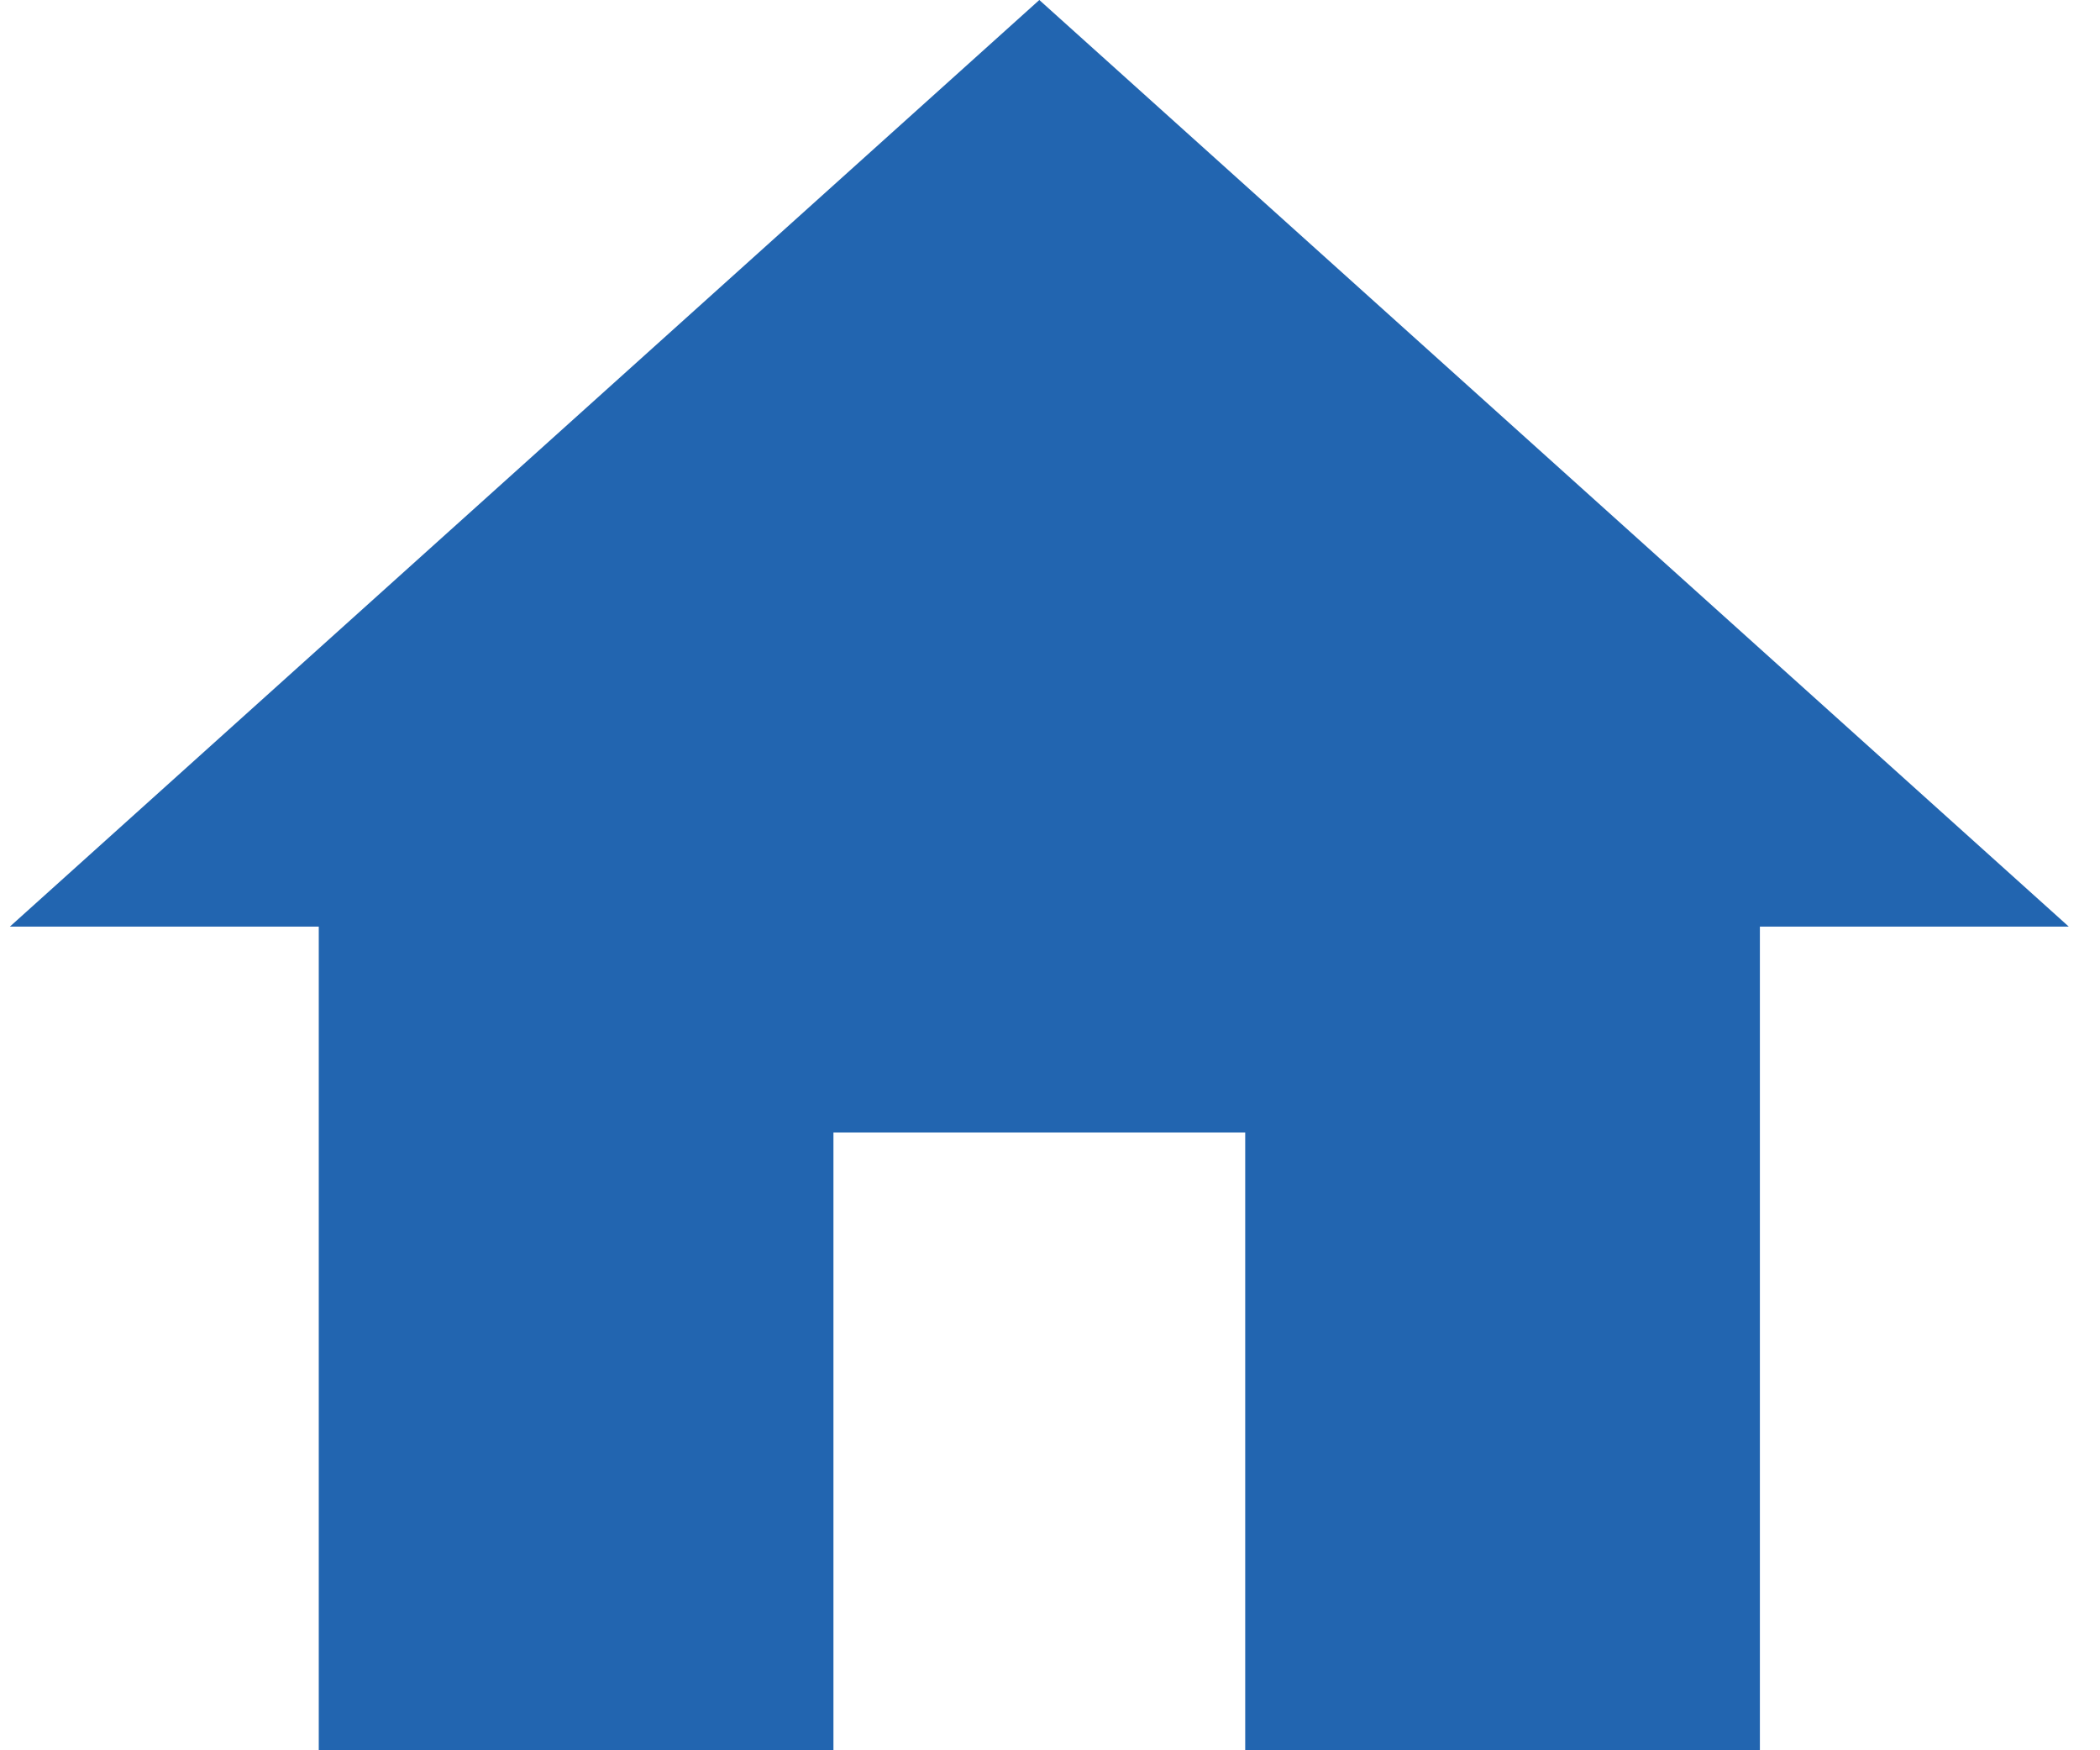 <svg width="24" height="20" viewBox="0 0 24 20" fill="none" xmlns="http://www.w3.org/2000/svg">
<path d="M9.525 20V12.941H14.231V20H20.113V10.588H23.643L11.878 0L0.113 10.588H3.643V20H9.525Z" fill="#2265B0"/>
</svg>
